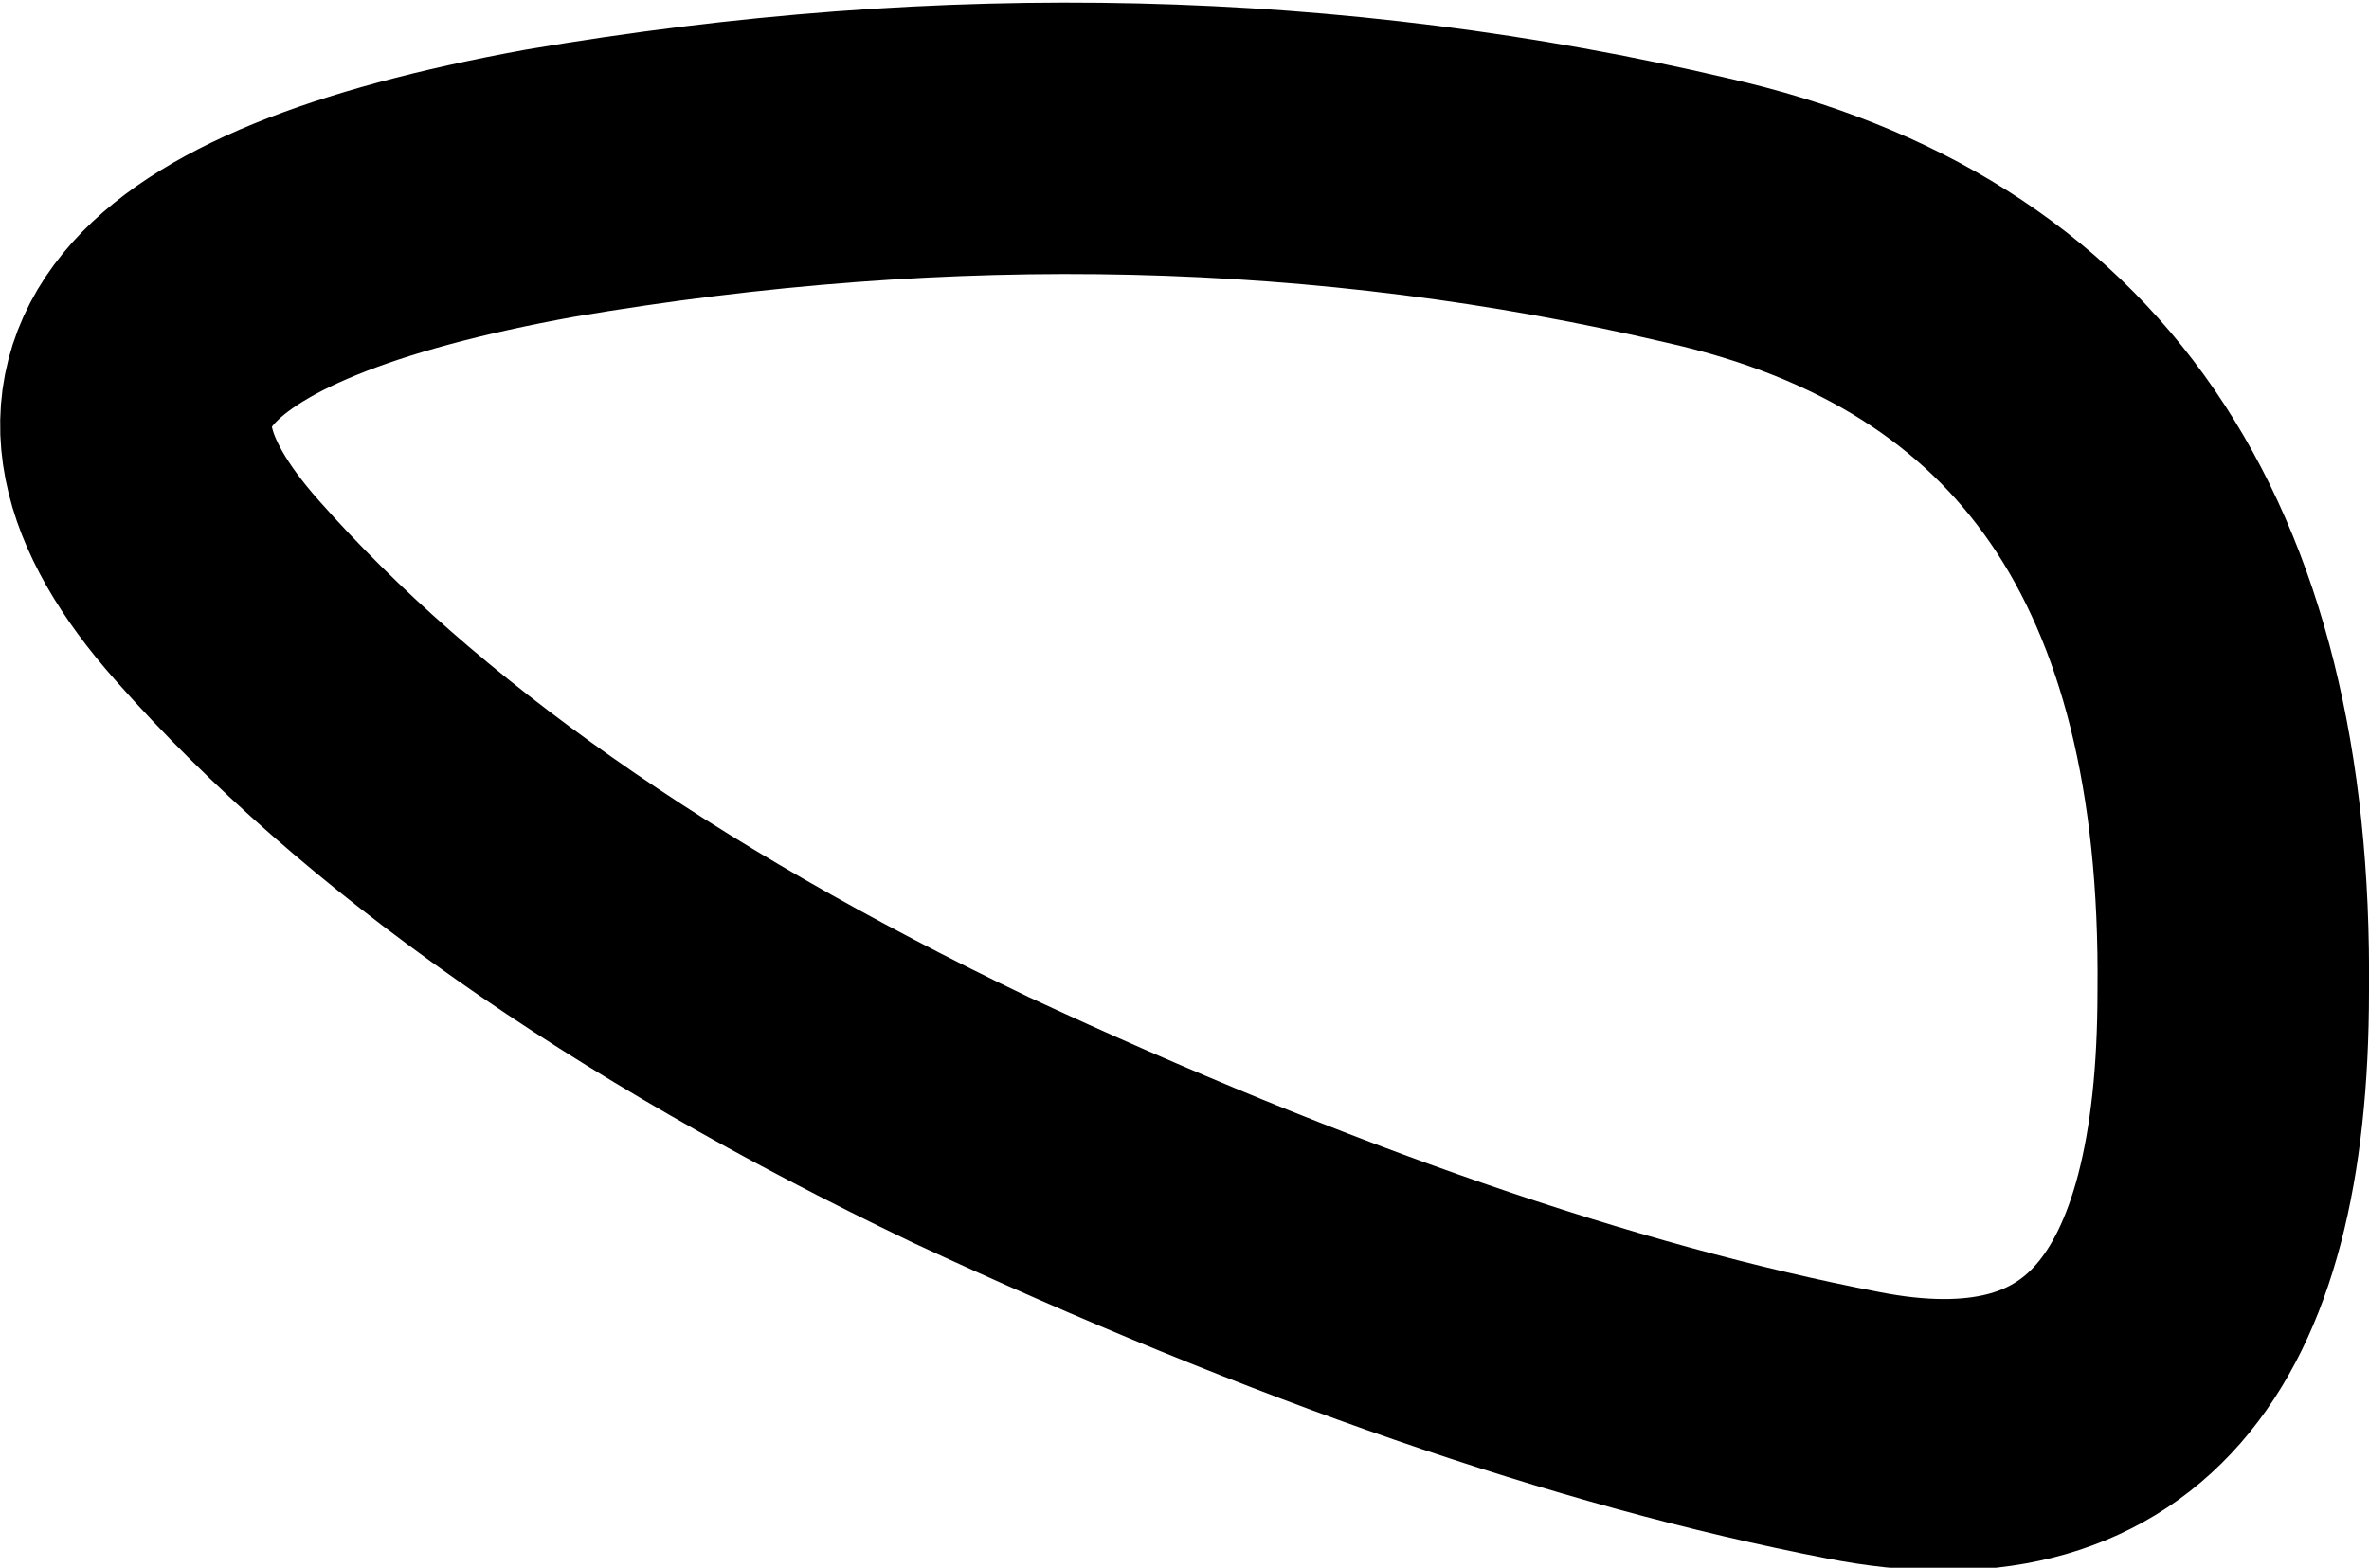 <?xml version="1.0" encoding="UTF-8" standalone="no"?>
<svg xmlns:xlink="http://www.w3.org/1999/xlink" height="11.55px" width="17.45px" xmlns="http://www.w3.org/2000/svg">
  <g transform="matrix(1.0, 0.0, 0.0, 1.0, 8.75, 5.75)">
    <path d="M4.9 4.75 Q7.7 5.3 7.7 1.55 7.75 -3.3 3.75 -4.2 -0.3 -5.15 -4.7 -4.4 -9.1 -3.6 -7.15 -1.4 -5.25 0.75 -1.6 2.5 2.05 4.2 4.9 4.75 Z" fill="none" stroke="#000000" stroke-linecap="round" stroke-linejoin="round" stroke-width="2.0"/>
  </g>
</svg>
